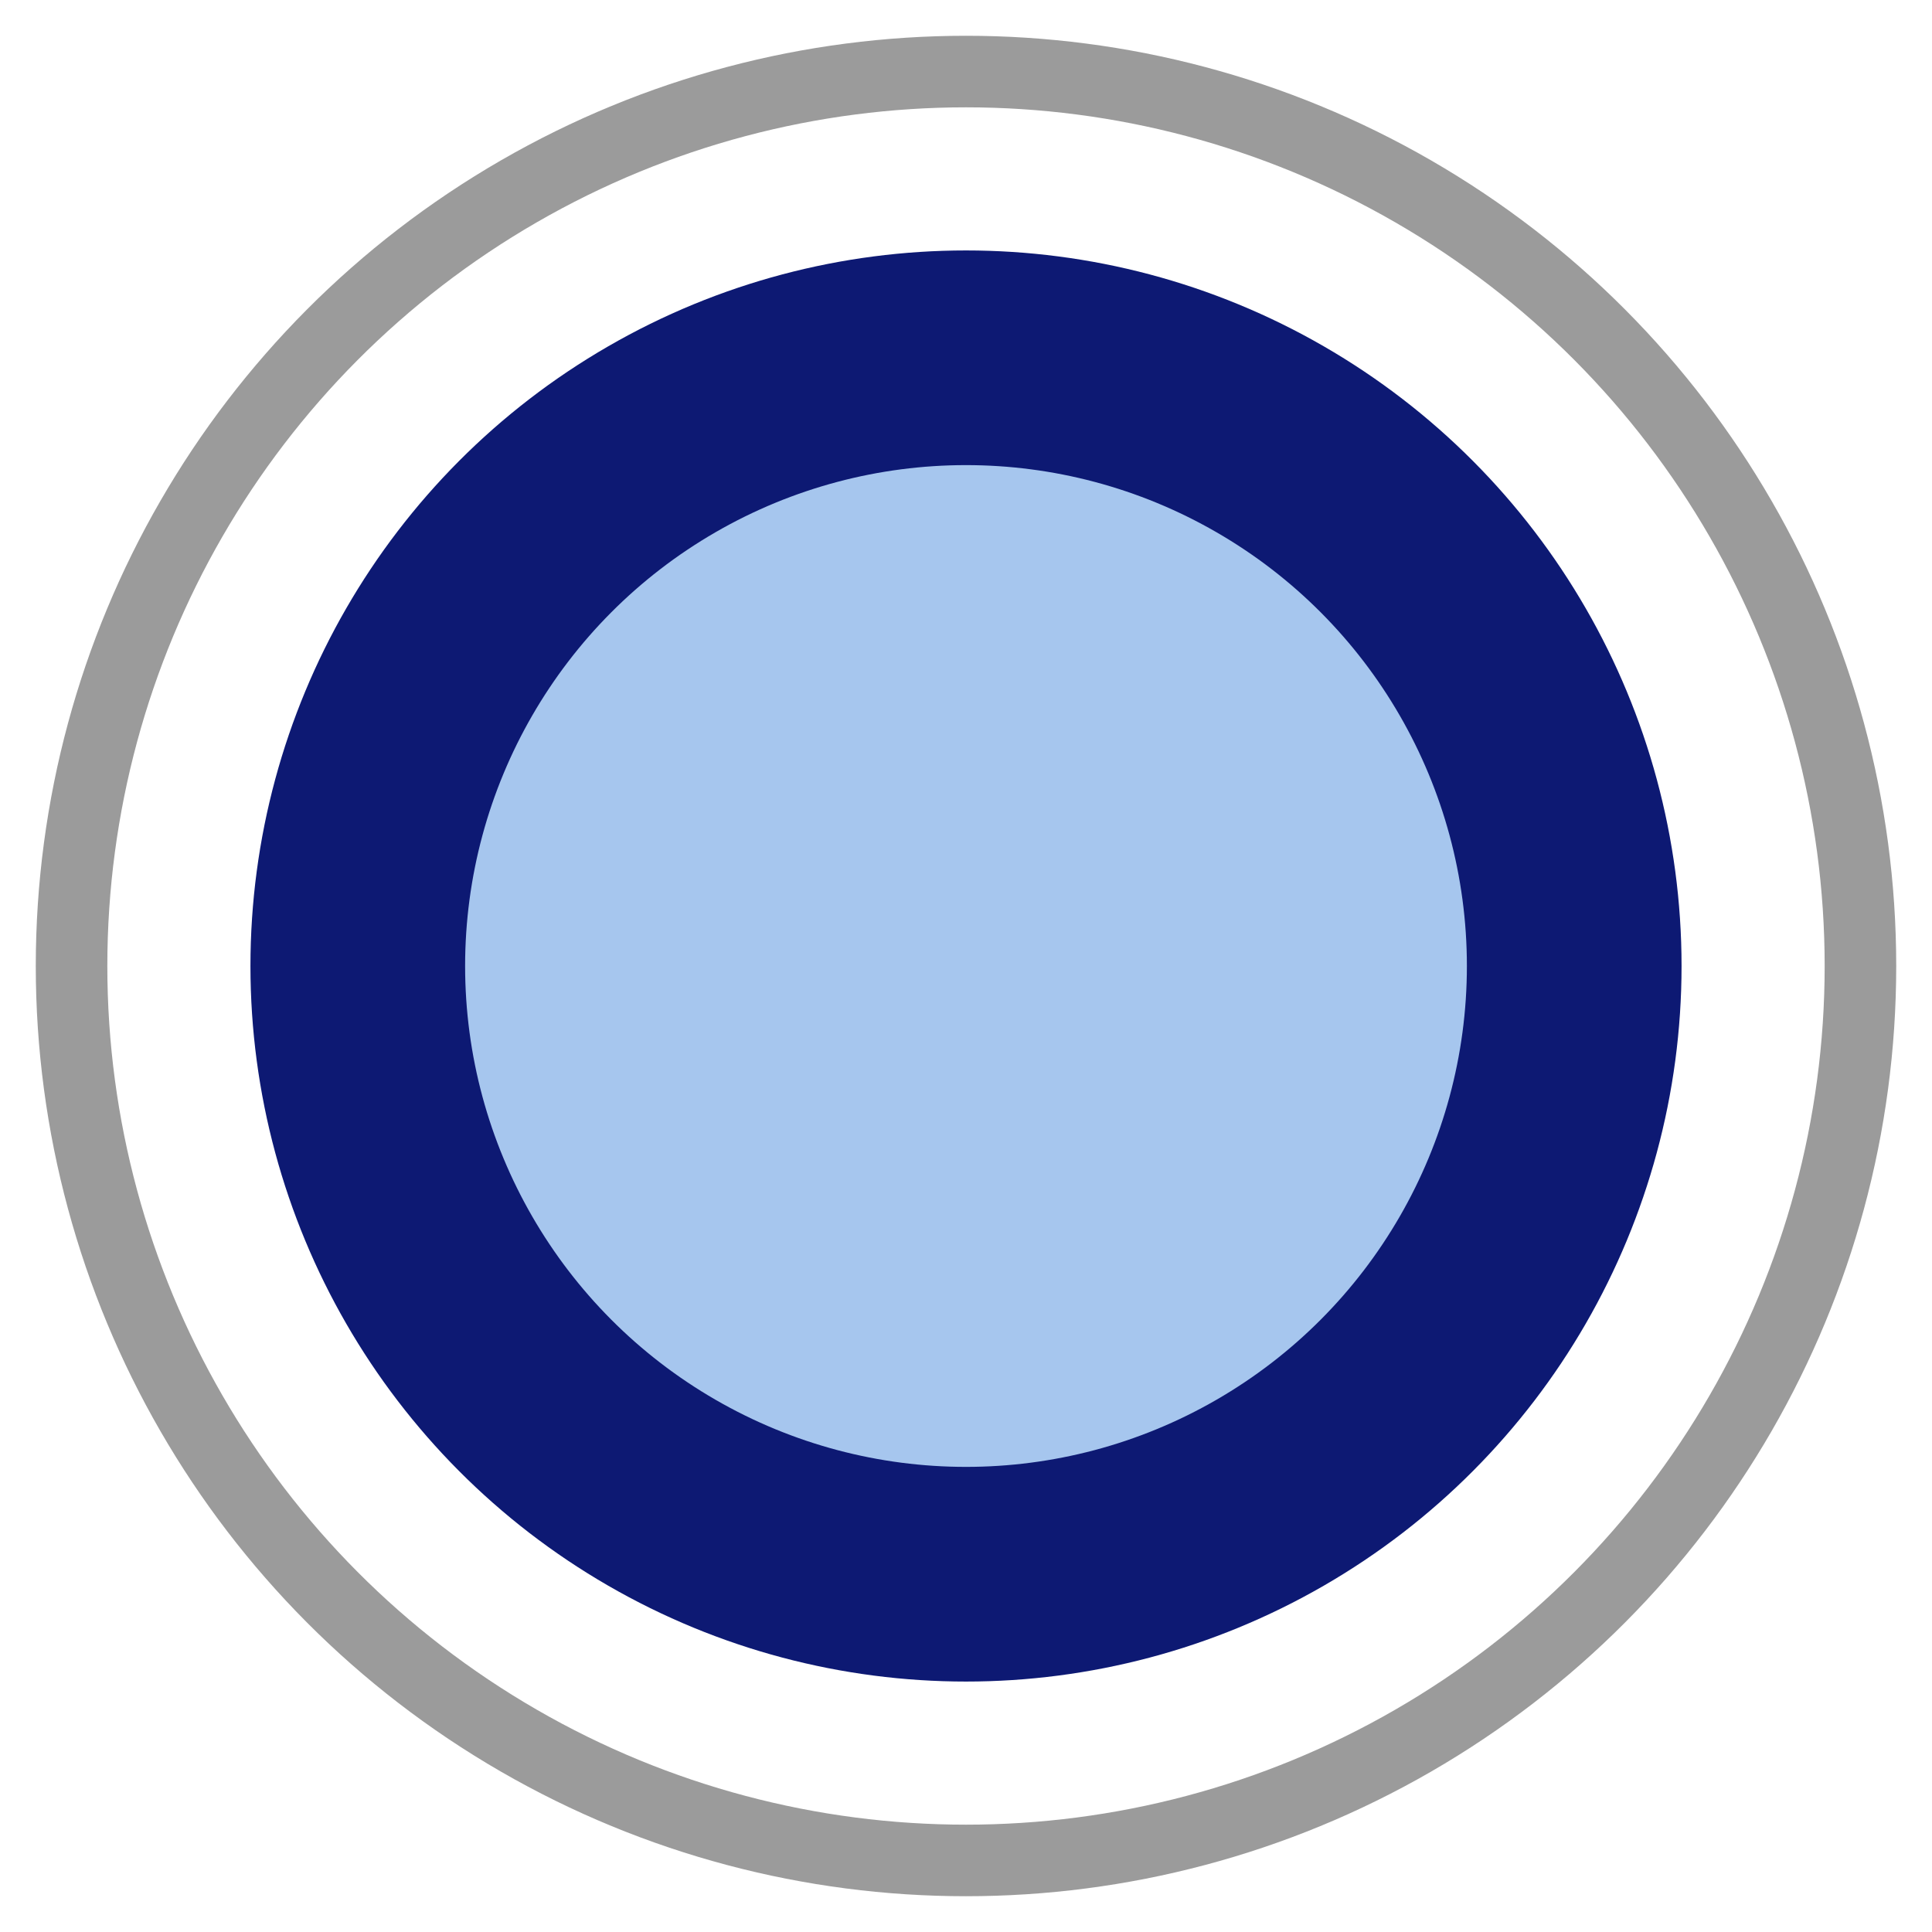 <?xml version="1.0" encoding="UTF-8"?>
<svg width="27px" height="27px" viewBox="0 0 27 27" version="1.1" xmlns="http://www.w3.org/2000/svg" xmlns:xlink="http://www.w3.org/1999/xlink">
    <!-- Generator: Sketch 47.1 (45422) - http://www.bohemiancoding.com/sketch -->
    <title>Group 4</title>
    <desc>Created with Sketch.</desc>
    <defs></defs>
    <g id="Page-1" stroke="none" stroke-width="1" fill="none" fill-rule="evenodd">
        <g id="Featured-destination-saved" transform="translate(-28, -421)">
            <g id="Group-4" transform="translate(29, 422)">
                <circle id="Oval-2" stroke="#9B9B9B" cx="12.5" cy="12.5" r="12.5"></circle>
                <circle id="Oval-3" stroke="#0D1973" stroke-width="3" fill="#A6C6EE" cx="12.5" cy="12.5" r="8.5"></circle>
            </g>
        </g>
    </g>
</svg>